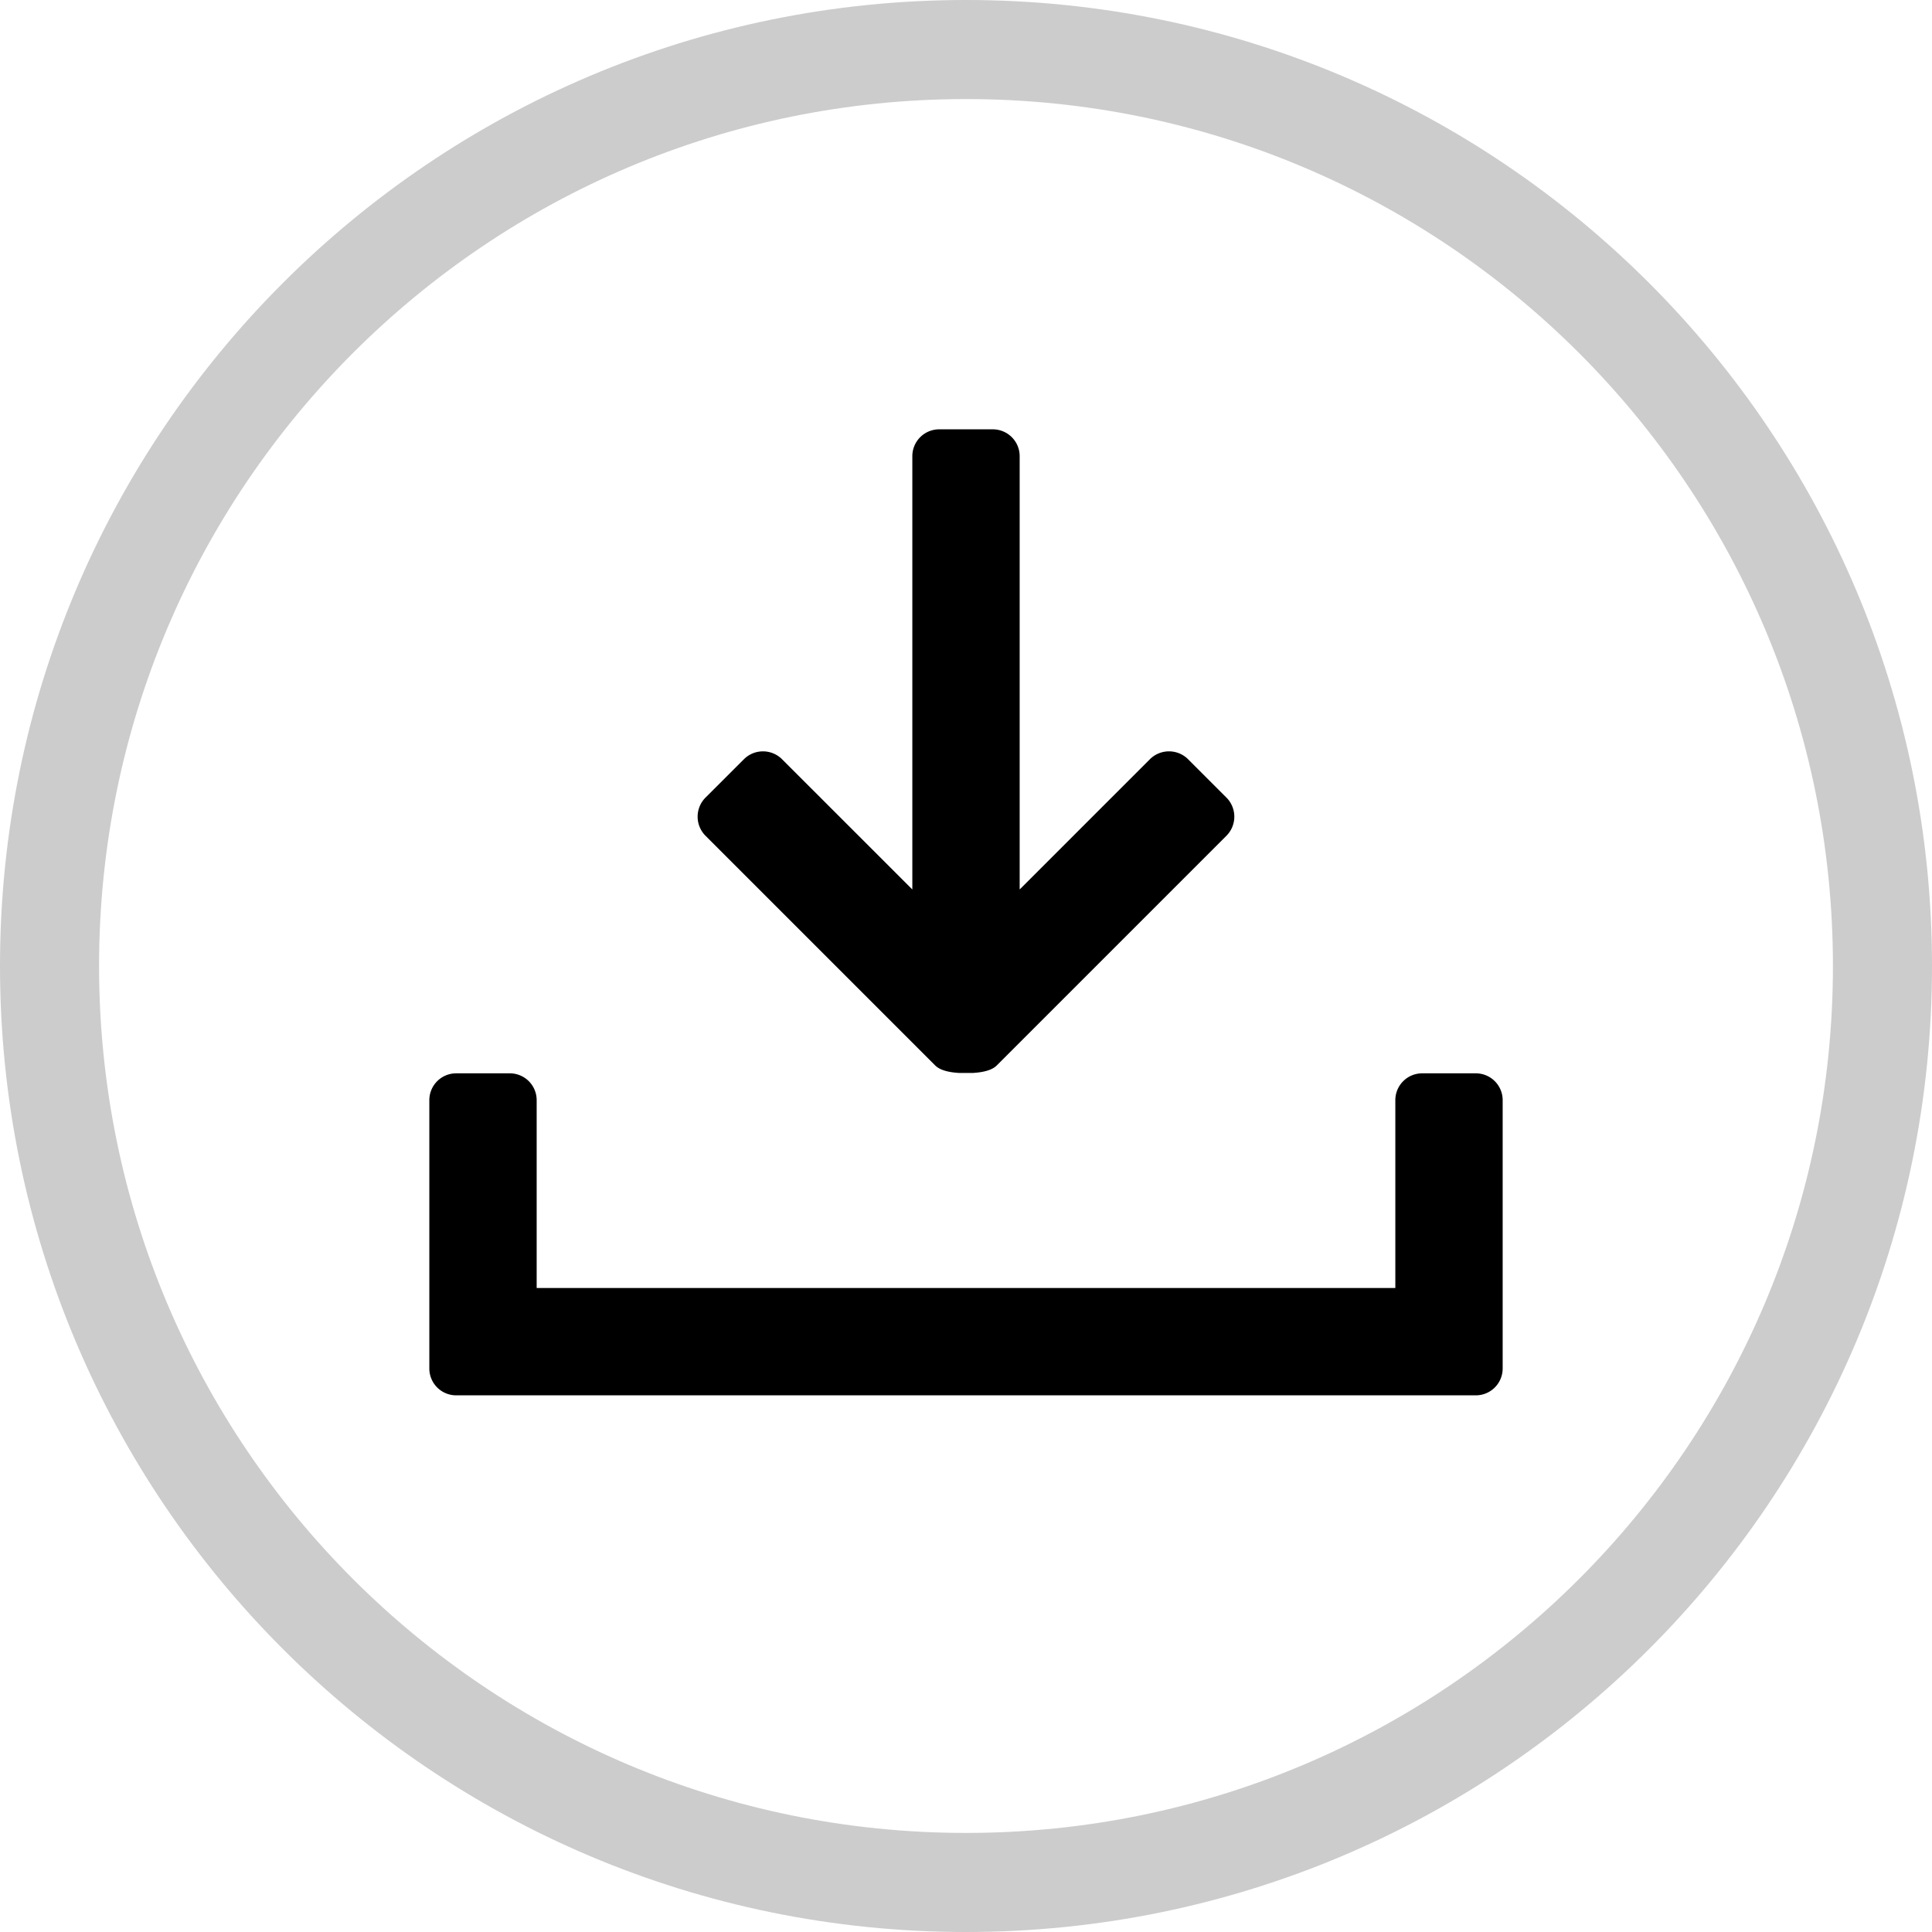 <svg xmlns="http://www.w3.org/2000/svg" viewBox="0 0 36 36">
    <g fill="currentColor" fill-rule="evenodd">
        <path d="M27.5 20a.5.5 0 0 1 .5.5v5a.5.5 0 0 1-.5.5h-19a.5.5 0 0 1-.5-.5v-5a.5.5 0 0 1 .5-.5h1a.5.5 0 0 1 .5.5V24h16v-3.5a.5.5 0 0 1 .5-.5h1zm-10.074-.147l-4.279-4.279a.504.504 0 0 1 0-.713l.714-.713a.503.503 0 0 1 .712 0L17 16.574V8.5a.5.5 0 0 1 .5-.5h1a.5.5 0 0 1 .5.5v8.074l2.426-2.426a.504.504 0 0 1 .713 0l.713.713a.504.504 0 0 1 0 .713l-4.279 4.279c-.08.081-.229.127-.446.14h-.255c-.217-.013-.365-.059-.446-.14z"/>
        <path fill-opacity=".2" fill-rule="nonzero" d="M18 36C8.059 36 0 27.941 0 18S8.059 0 18 0s18 8.059 18 18-8.059 18-18 18zm0-1.846c8.922 0 16.154-7.232 16.154-16.154S26.922 1.846 18 1.846 1.846 9.078 1.846 18 9.078 34.154 18 34.154z"/>
    </g>
</svg>
